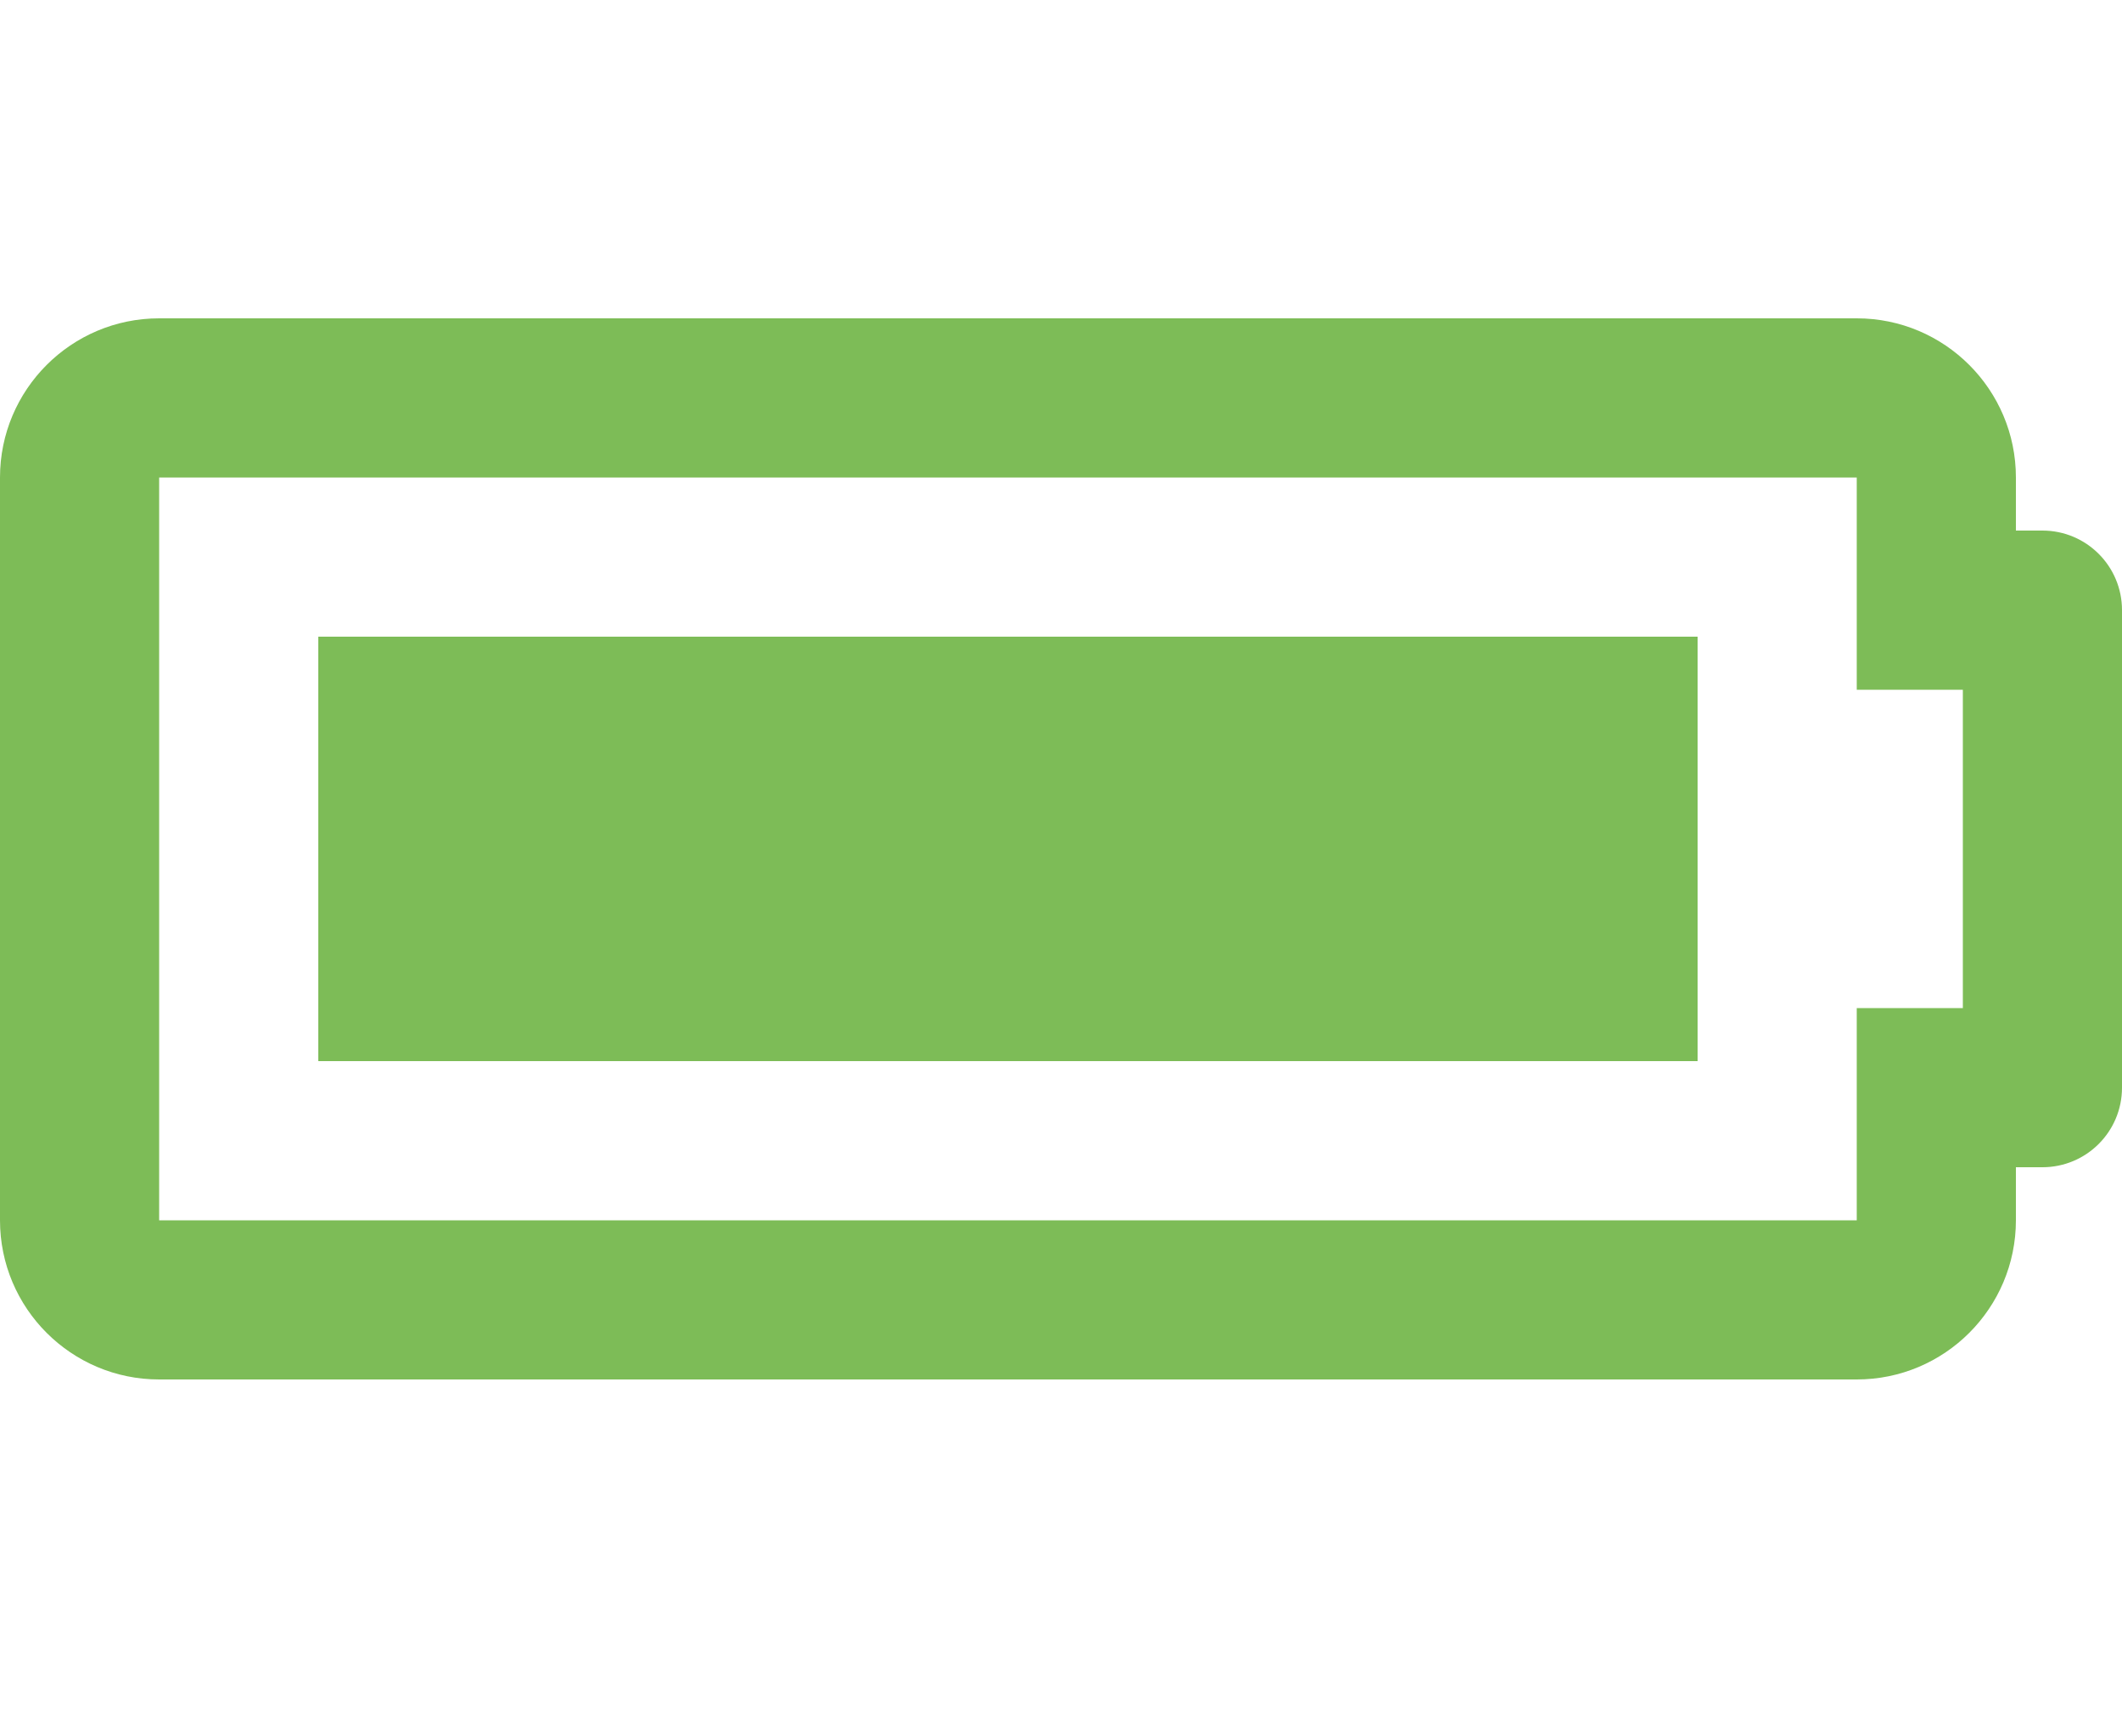 <svg width="22" height="18" viewBox="0 0 22 18" fill="none" xmlns="http://www.w3.org/2000/svg">
<path d="M19.25 4.95V7.15H20.35V10.45H19.25V12.65H1.65V4.95H19.25ZM19.25 3.3H1.65C0.739 3.3 0 4.039 0 4.95V12.65C0 13.561 0.739 14.3 1.65 14.3H19.25C20.161 14.3 20.9 13.561 20.9 12.65V12.1H21.175C21.631 12.1 22 11.731 22 11.275V6.325C22 5.869 21.631 5.5 21.175 5.5H20.9V4.95C20.9 4.039 20.161 3.3 19.25 3.3ZM17.6 6.6H3.3V11H17.6V6.6Z" fill="#7DBC57"/>
</svg>
